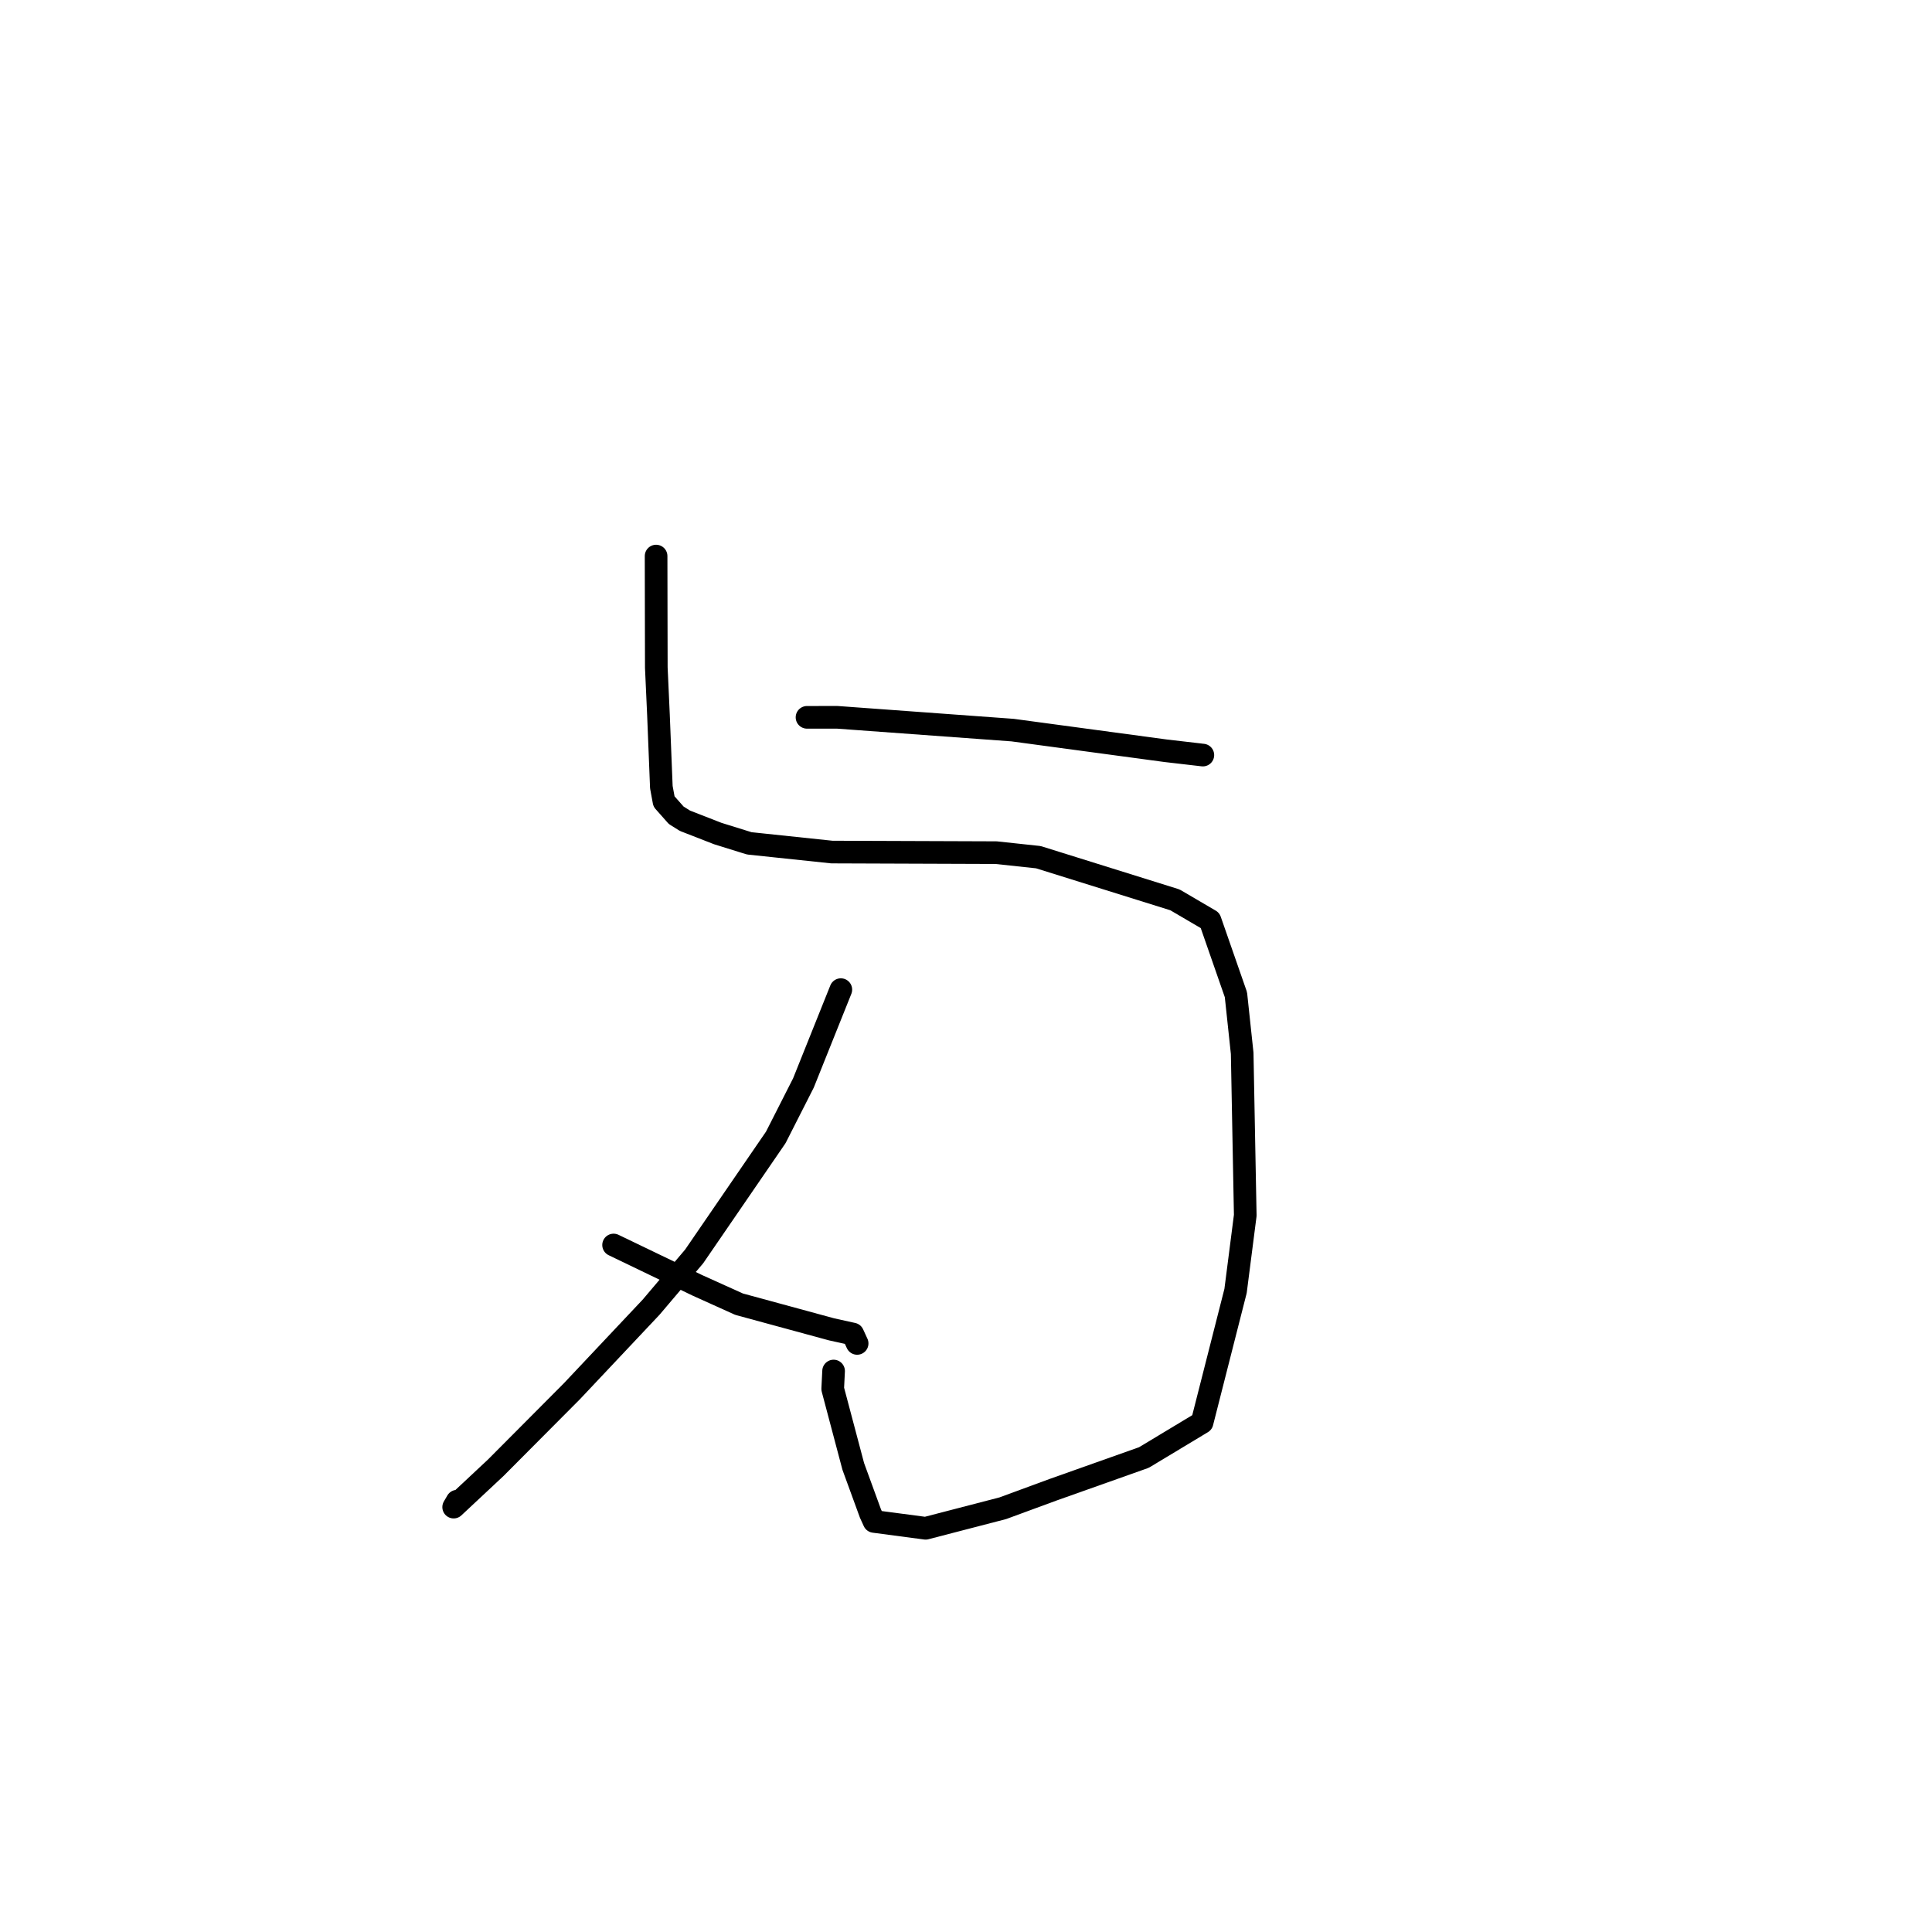 <?xml version="1.0" standalone="no"?>
    <svg width="256" height="256" xmlns="http://www.w3.org/2000/svg" version="1.1">
    <polyline stroke="black" stroke-width="3" stroke-linecap="round" fill="transparent" stroke-linejoin="round" points="86.936 73.682 86.949 80.99 86.965 88.468 87.25 94.727 87.633 104.304 87.982 106.2 89.603 108.03 90.765 108.757 95.109 110.449 99.284 111.748 110.228 112.902 131.989 112.981 137.588 113.581 155.686 119.235 160.339 121.962 163.767 131.805 164.595 139.567 165.003 161.045 163.718 171.058 159.282 188.485 151.573 193.128 139.536 197.399 132.872 199.851 122.651 202.504 115.821 201.601 115.34 200.549 113.063 194.313 110.338 184.036 110.455 181.669 " />
        <polyline stroke="black" stroke-width="3" stroke-linecap="round" fill="transparent" stroke-linejoin="round" points="106.933 95.05 110.947 95.048 134.172 96.743 154.478 99.482 158.895 99.994 159.38 100.051 159.384 100.051 159.385 100.051 " />
        <polyline stroke="black" stroke-width="3" stroke-linecap="round" fill="transparent" stroke-linejoin="round" points="111.415 131.131 106.458 143.5 102.795 150.711 91.98 166.482 86.277 173.206 75.777 184.35 65.675 194.499 60.113 199.7 60.574 198.912 " />
        <polyline stroke="black" stroke-width="3" stroke-linecap="round" fill="transparent" stroke-linejoin="round" points="81.303 164.97 92.407 170.316 97.933 172.811 110.183 176.144 113.004 176.766 113.533 177.92 113.575 178.01 " />
        </svg>